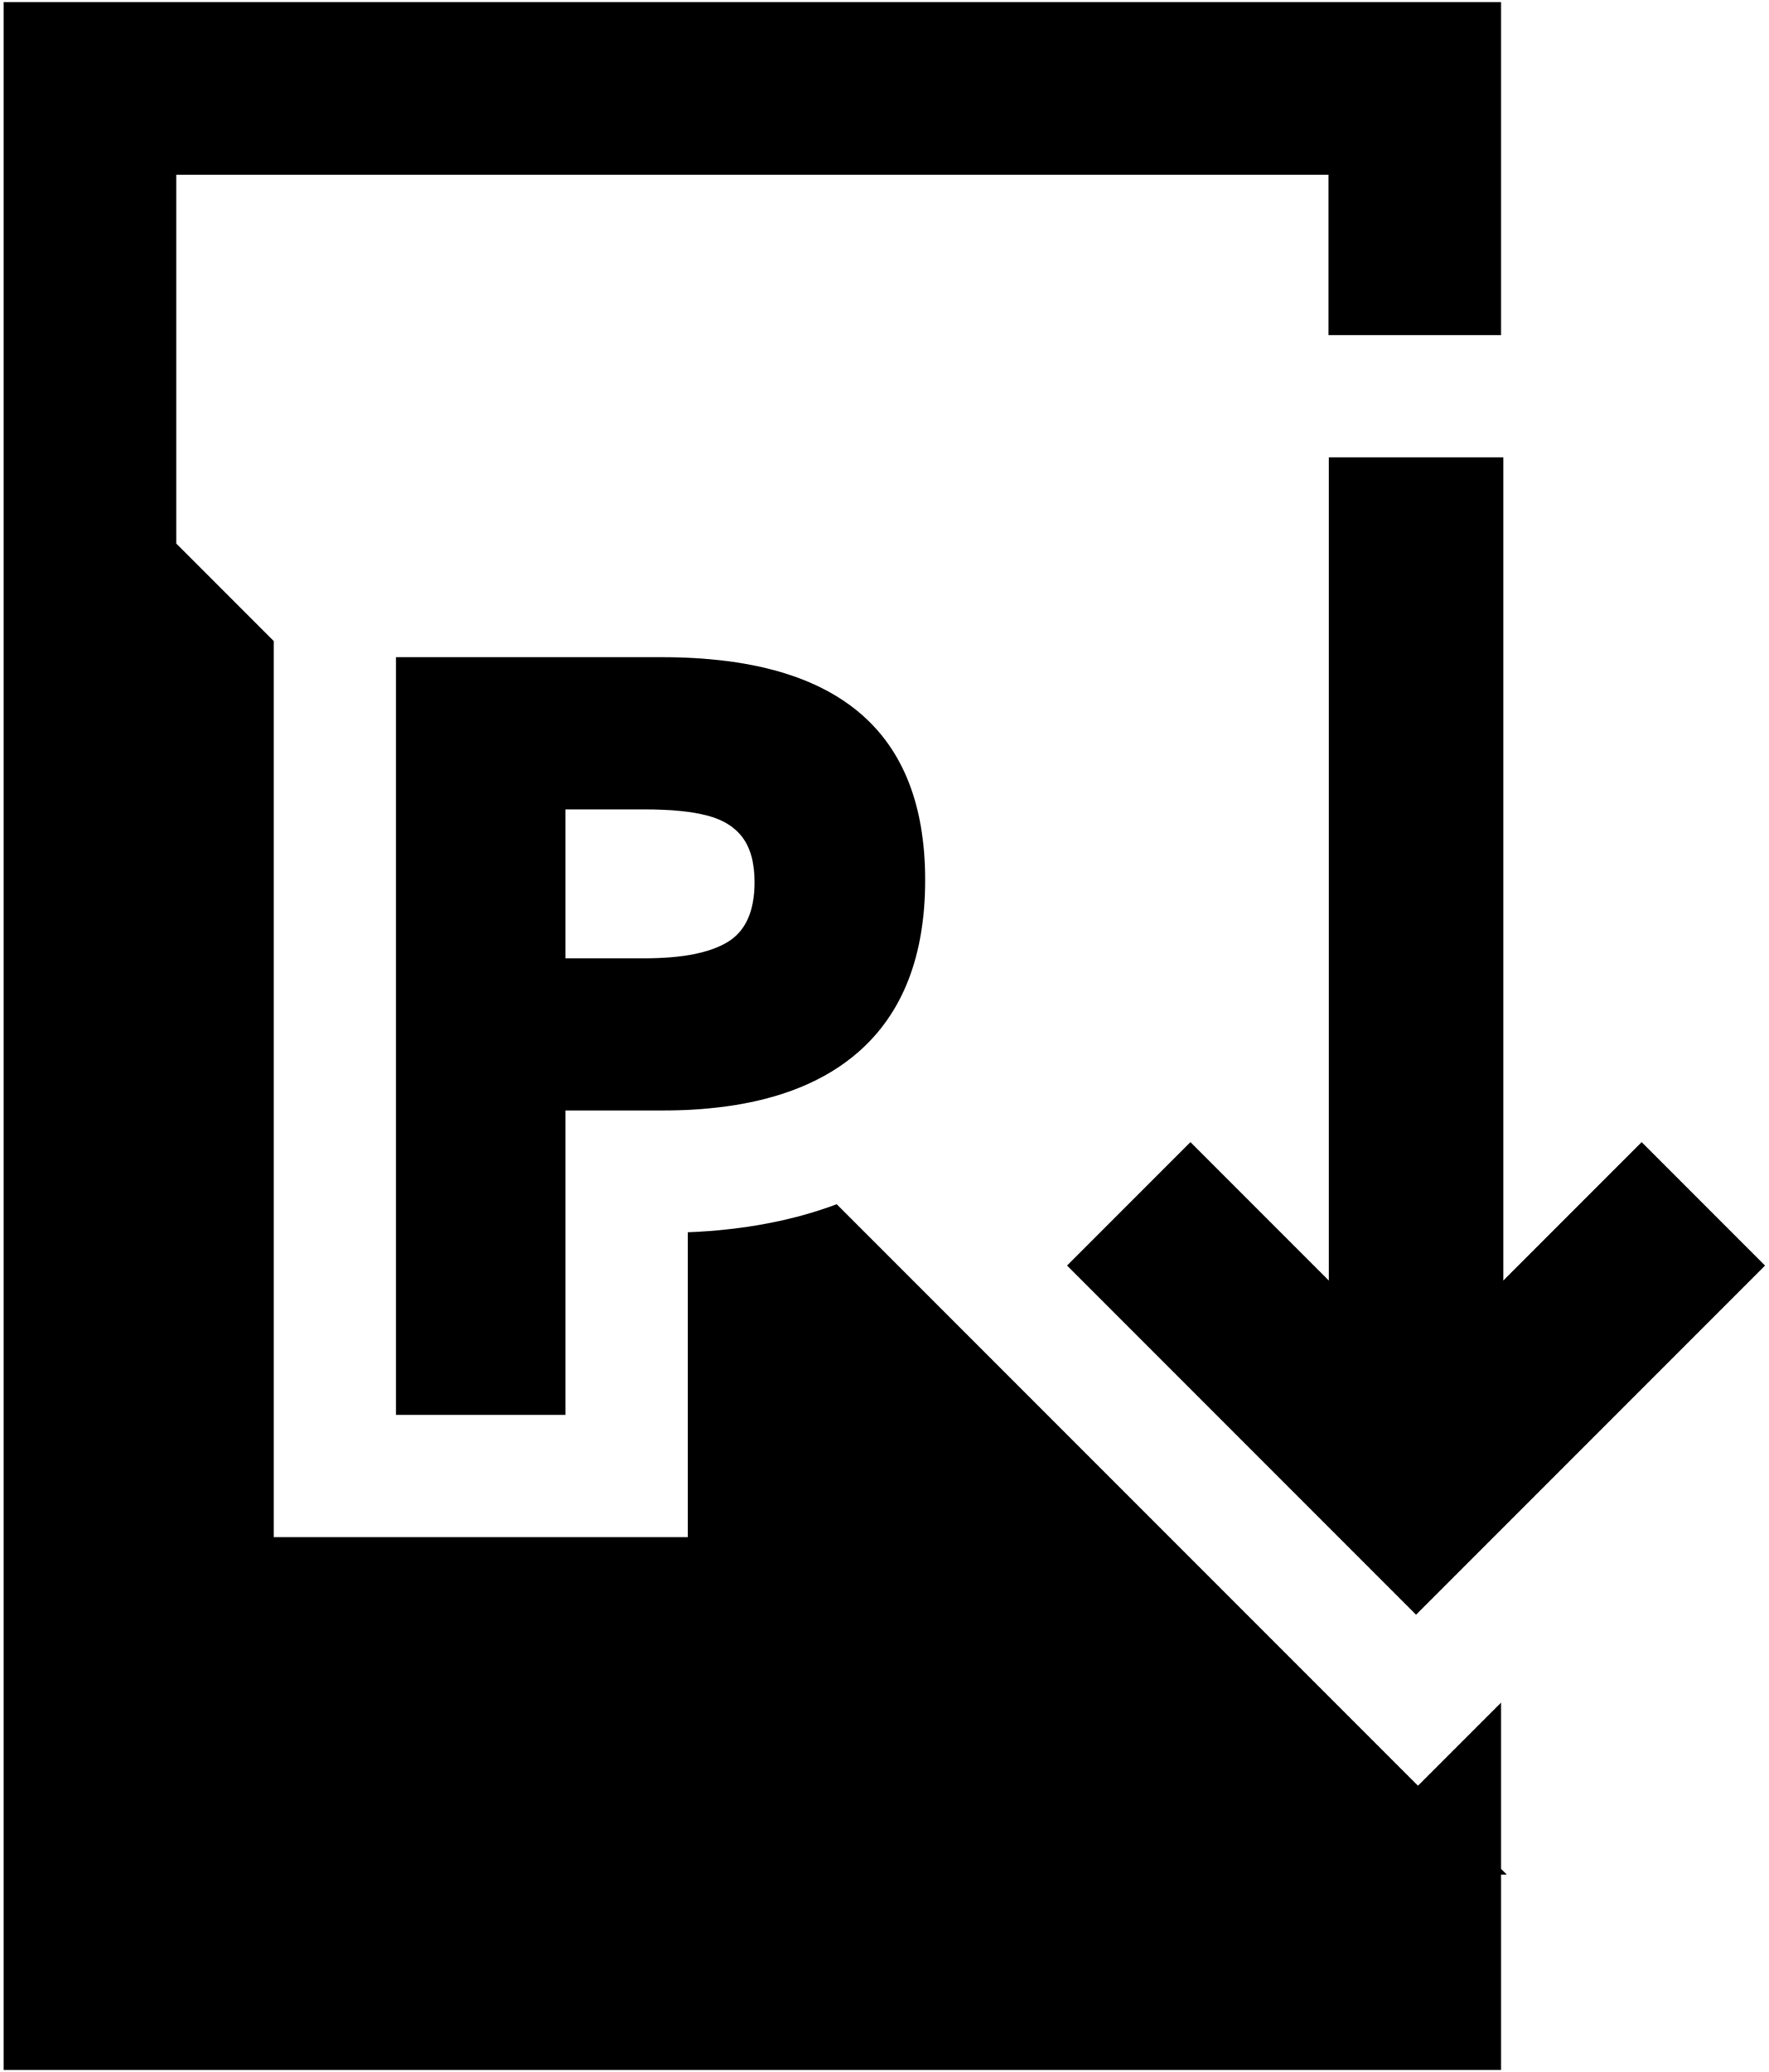 <?xml version="1.0" encoding="UTF-8" standalone="no"?><!DOCTYPE svg PUBLIC "-//W3C//DTD SVG 1.1//EN" "http://www.w3.org/Graphics/SVG/1.1/DTD/svg11.dtd"><svg width="100%" height="100%" viewBox="0 0 246 288" version="1.1" xmlns="http://www.w3.org/2000/svg" xmlns:xlink="http://www.w3.org/1999/xlink" xml:space="preserve" xmlns:serif="http://www.serif.com/" style="fill-rule:evenodd;clip-rule:evenodd;stroke-linejoin:round;stroke-miterlimit:2;"><rect id="ShortPortfolio" x="0.515" y="0.287" width="244.936" height="287.45" style="fill:none;"/><clipPath id="_clip1"><rect x="0.515" y="0.287" width="244.936" height="287.45"/></clipPath><g clip-path="url(#_clip1)"><path d="M116.351,167.394l80.833,80.833l11.559,-11.559l-0,23.118l0.788,0.788l-0.788,-0l-0,27.164l-208.228,-0l0,-287.451l208.228,0l-0,46.287l-24,-0l-0,-22.287l-160.228,0l0,51.272l13.552,13.552l0,124.56l57.572,-0l-0,-42.38c7.886,-0.311 14.772,-1.669 20.712,-3.897Zm68.433,10.606l0,-114.426l24.267,-0l-0,114.426l19.241,-19.241l17.159,17.159l-48.533,48.533l-48.534,-48.533l17.159,-17.159l19.241,19.241Zm-129.717,18.671l0,-105.316l37.02,-0c12.188,-0 21.33,2.568 27.424,7.706c6.095,5.137 9.142,12.893 9.142,23.269c-0,10.527 -3.098,18.497 -9.293,23.911c-4.614,4.033 -10.835,6.564 -18.66,7.593l-0.328,0.042c-0.291,0.036 -0.585,0.071 -0.88,0.103l-0.989,0.1l-1.052,0.089l-1.252,0.082l-0.875,0.044l-1.067,0.038l-1.079,0.023l-1.091,0.008l-13.448,-0l-0,42.308l-23.572,-0Zm34.602,-63.462c5.188,0 9.028,-0.755 11.521,-2.266c2.494,-1.511 3.74,-4.282 3.74,-8.311c0,-2.619 -0.541,-4.671 -1.624,-6.157c-1.083,-1.486 -2.72,-2.518 -4.911,-3.098c-2.191,-0.579 -5.1,-0.869 -8.726,-0.869l-11.03,0l-0,20.701l11.03,0Z"/></g></svg>